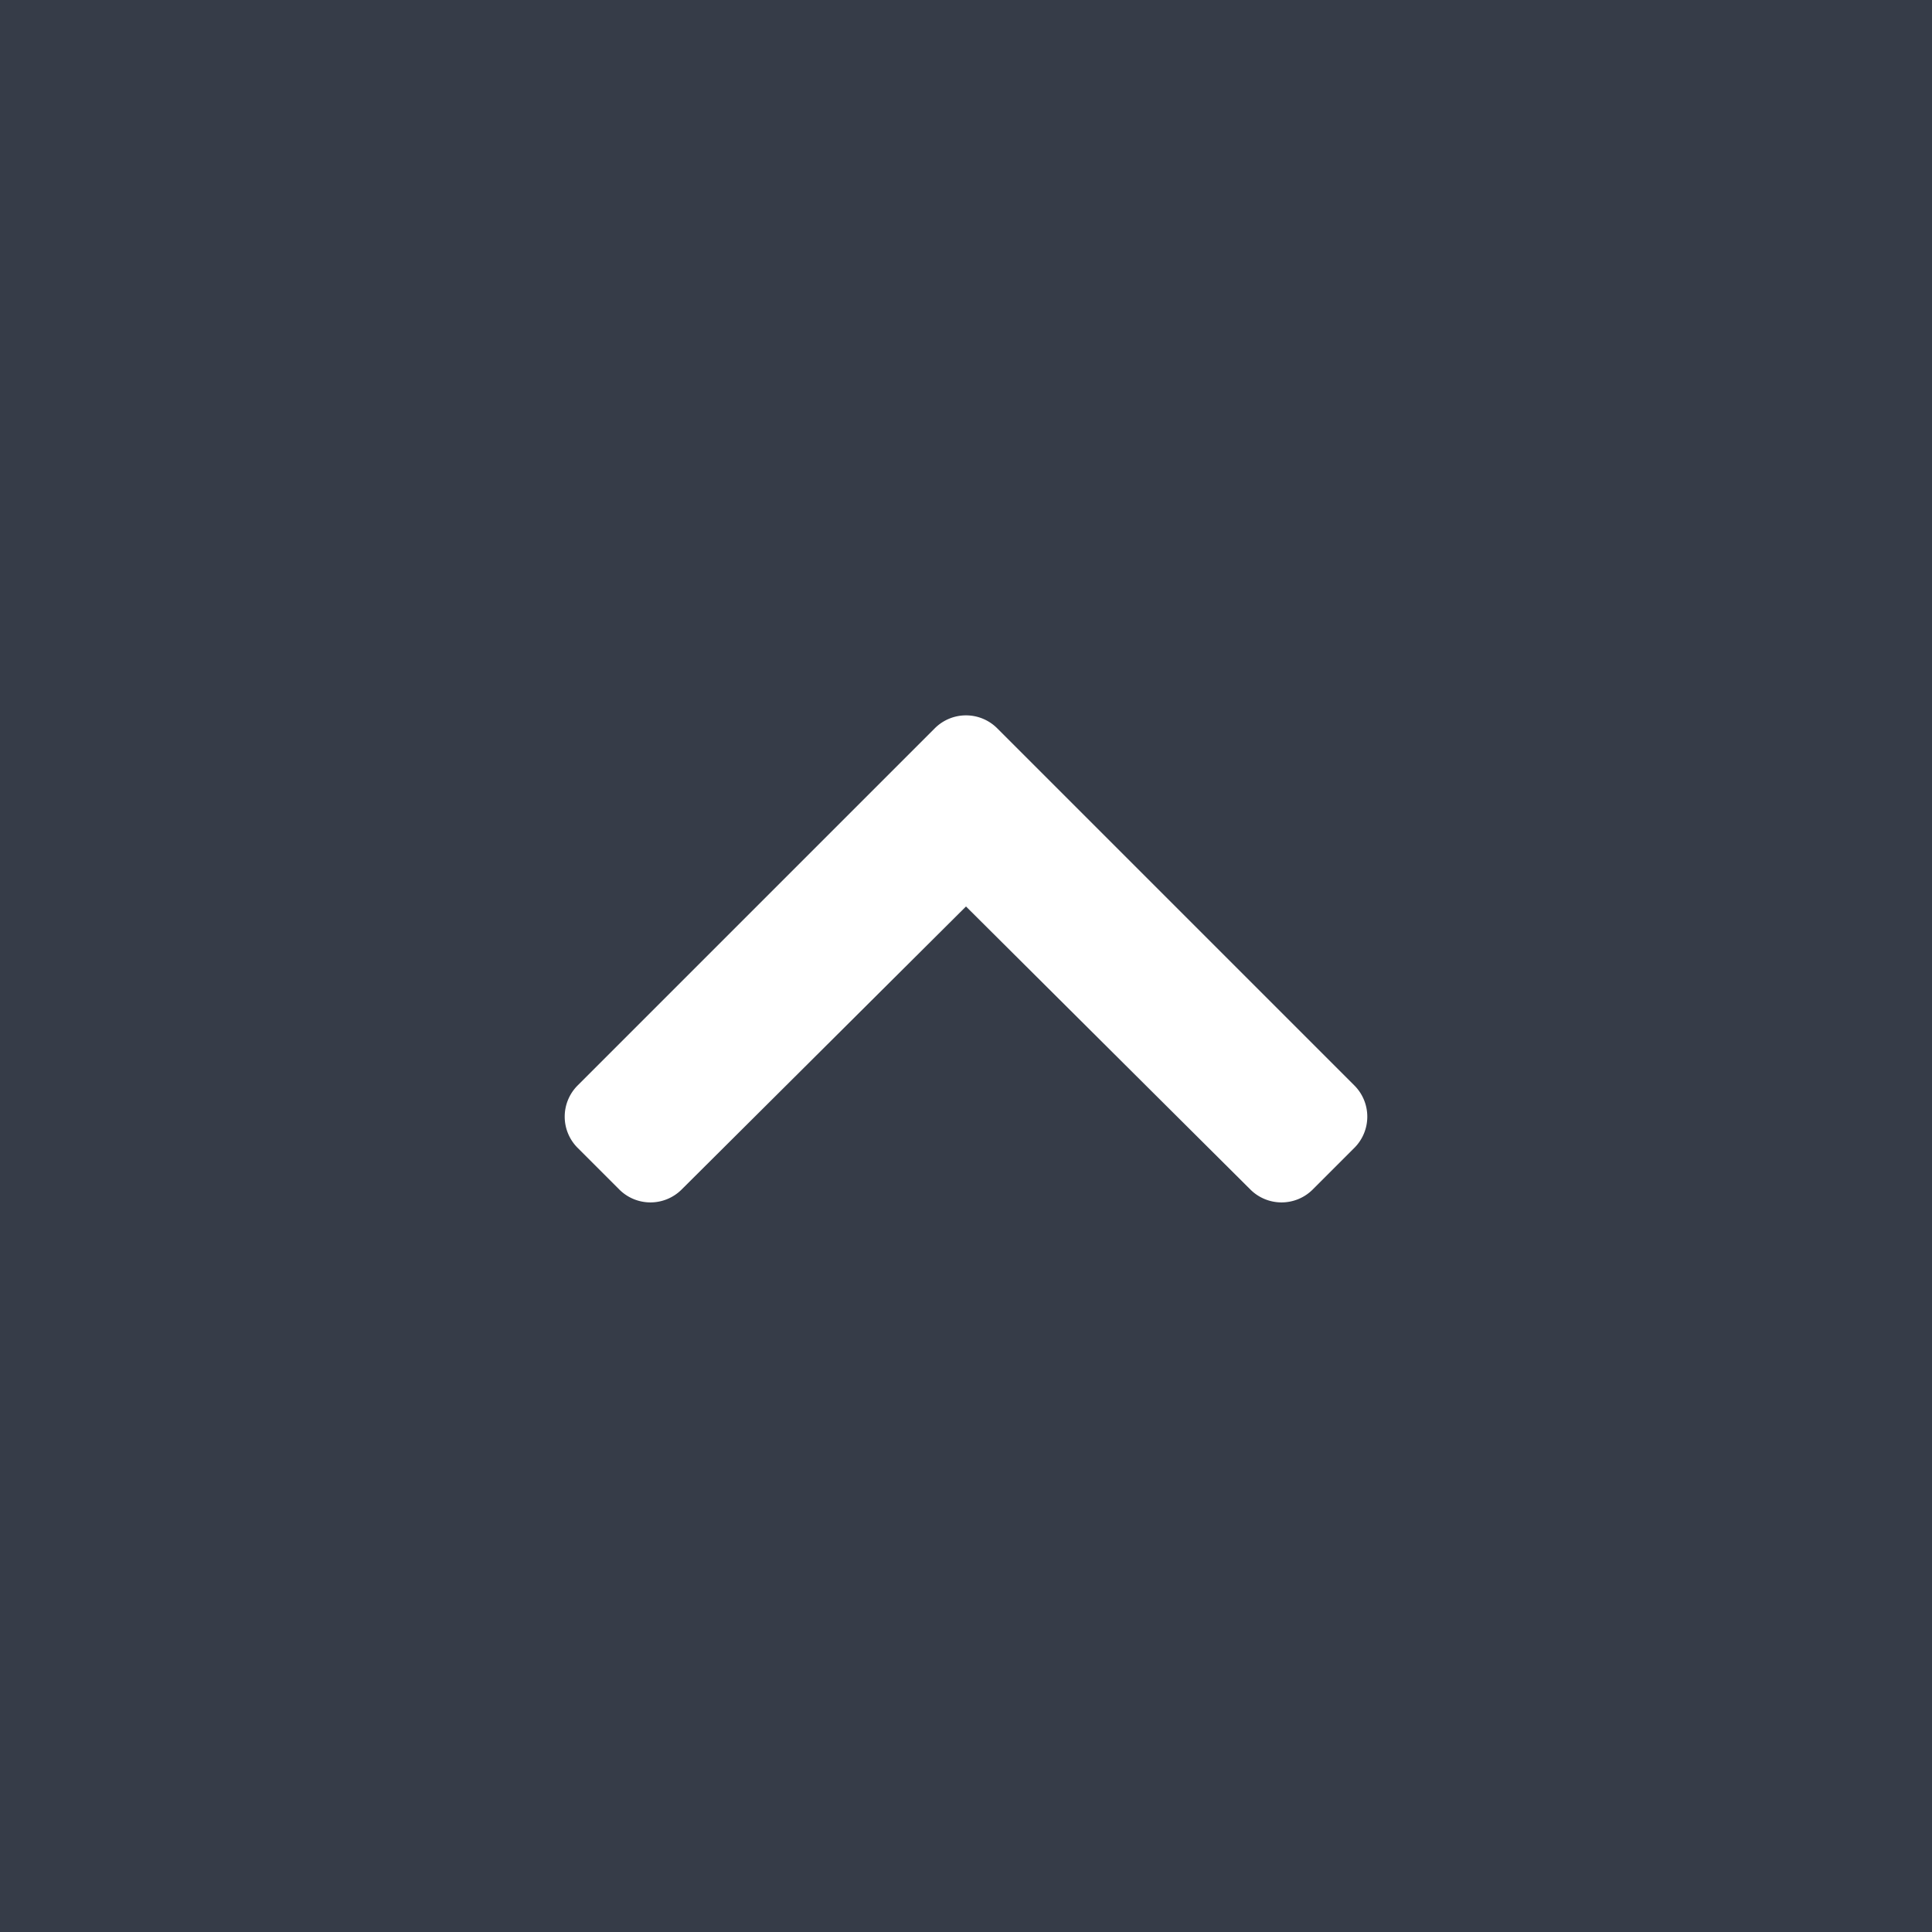 <svg width="48" height="48" xmlns="http://www.w3.org/2000/svg"><g id="Buttons/-Arrow/-Back-to-top" stroke="none" stroke-width="1" fill="none" fill-rule="evenodd"><path id="Background" fill="#363C48" fill-rule="nonzero" d="M0 0h50v50H0z"/><g id="Icons/Chevron/Default/Up" transform="translate(14 14)" fill="#FFF"><g id="chevron-up" transform="translate(0 3.75)"><path d="m10.775.344 8.874 8.874a1.096 1.096 0 0 1 0 1.55l-1.035 1.035a1.096 1.096 0 0 1-1.548.001L10 4.771l-7.066 7.033a1.096 1.096 0 0 1-1.548-.001L.351 10.768a1.096 1.096 0 0 1 0-1.55L9.225.344a1.096 1.096 0 0 1 1.55 0Z" id="Path" fill-rule="nonzero"/></g></g></g></svg>